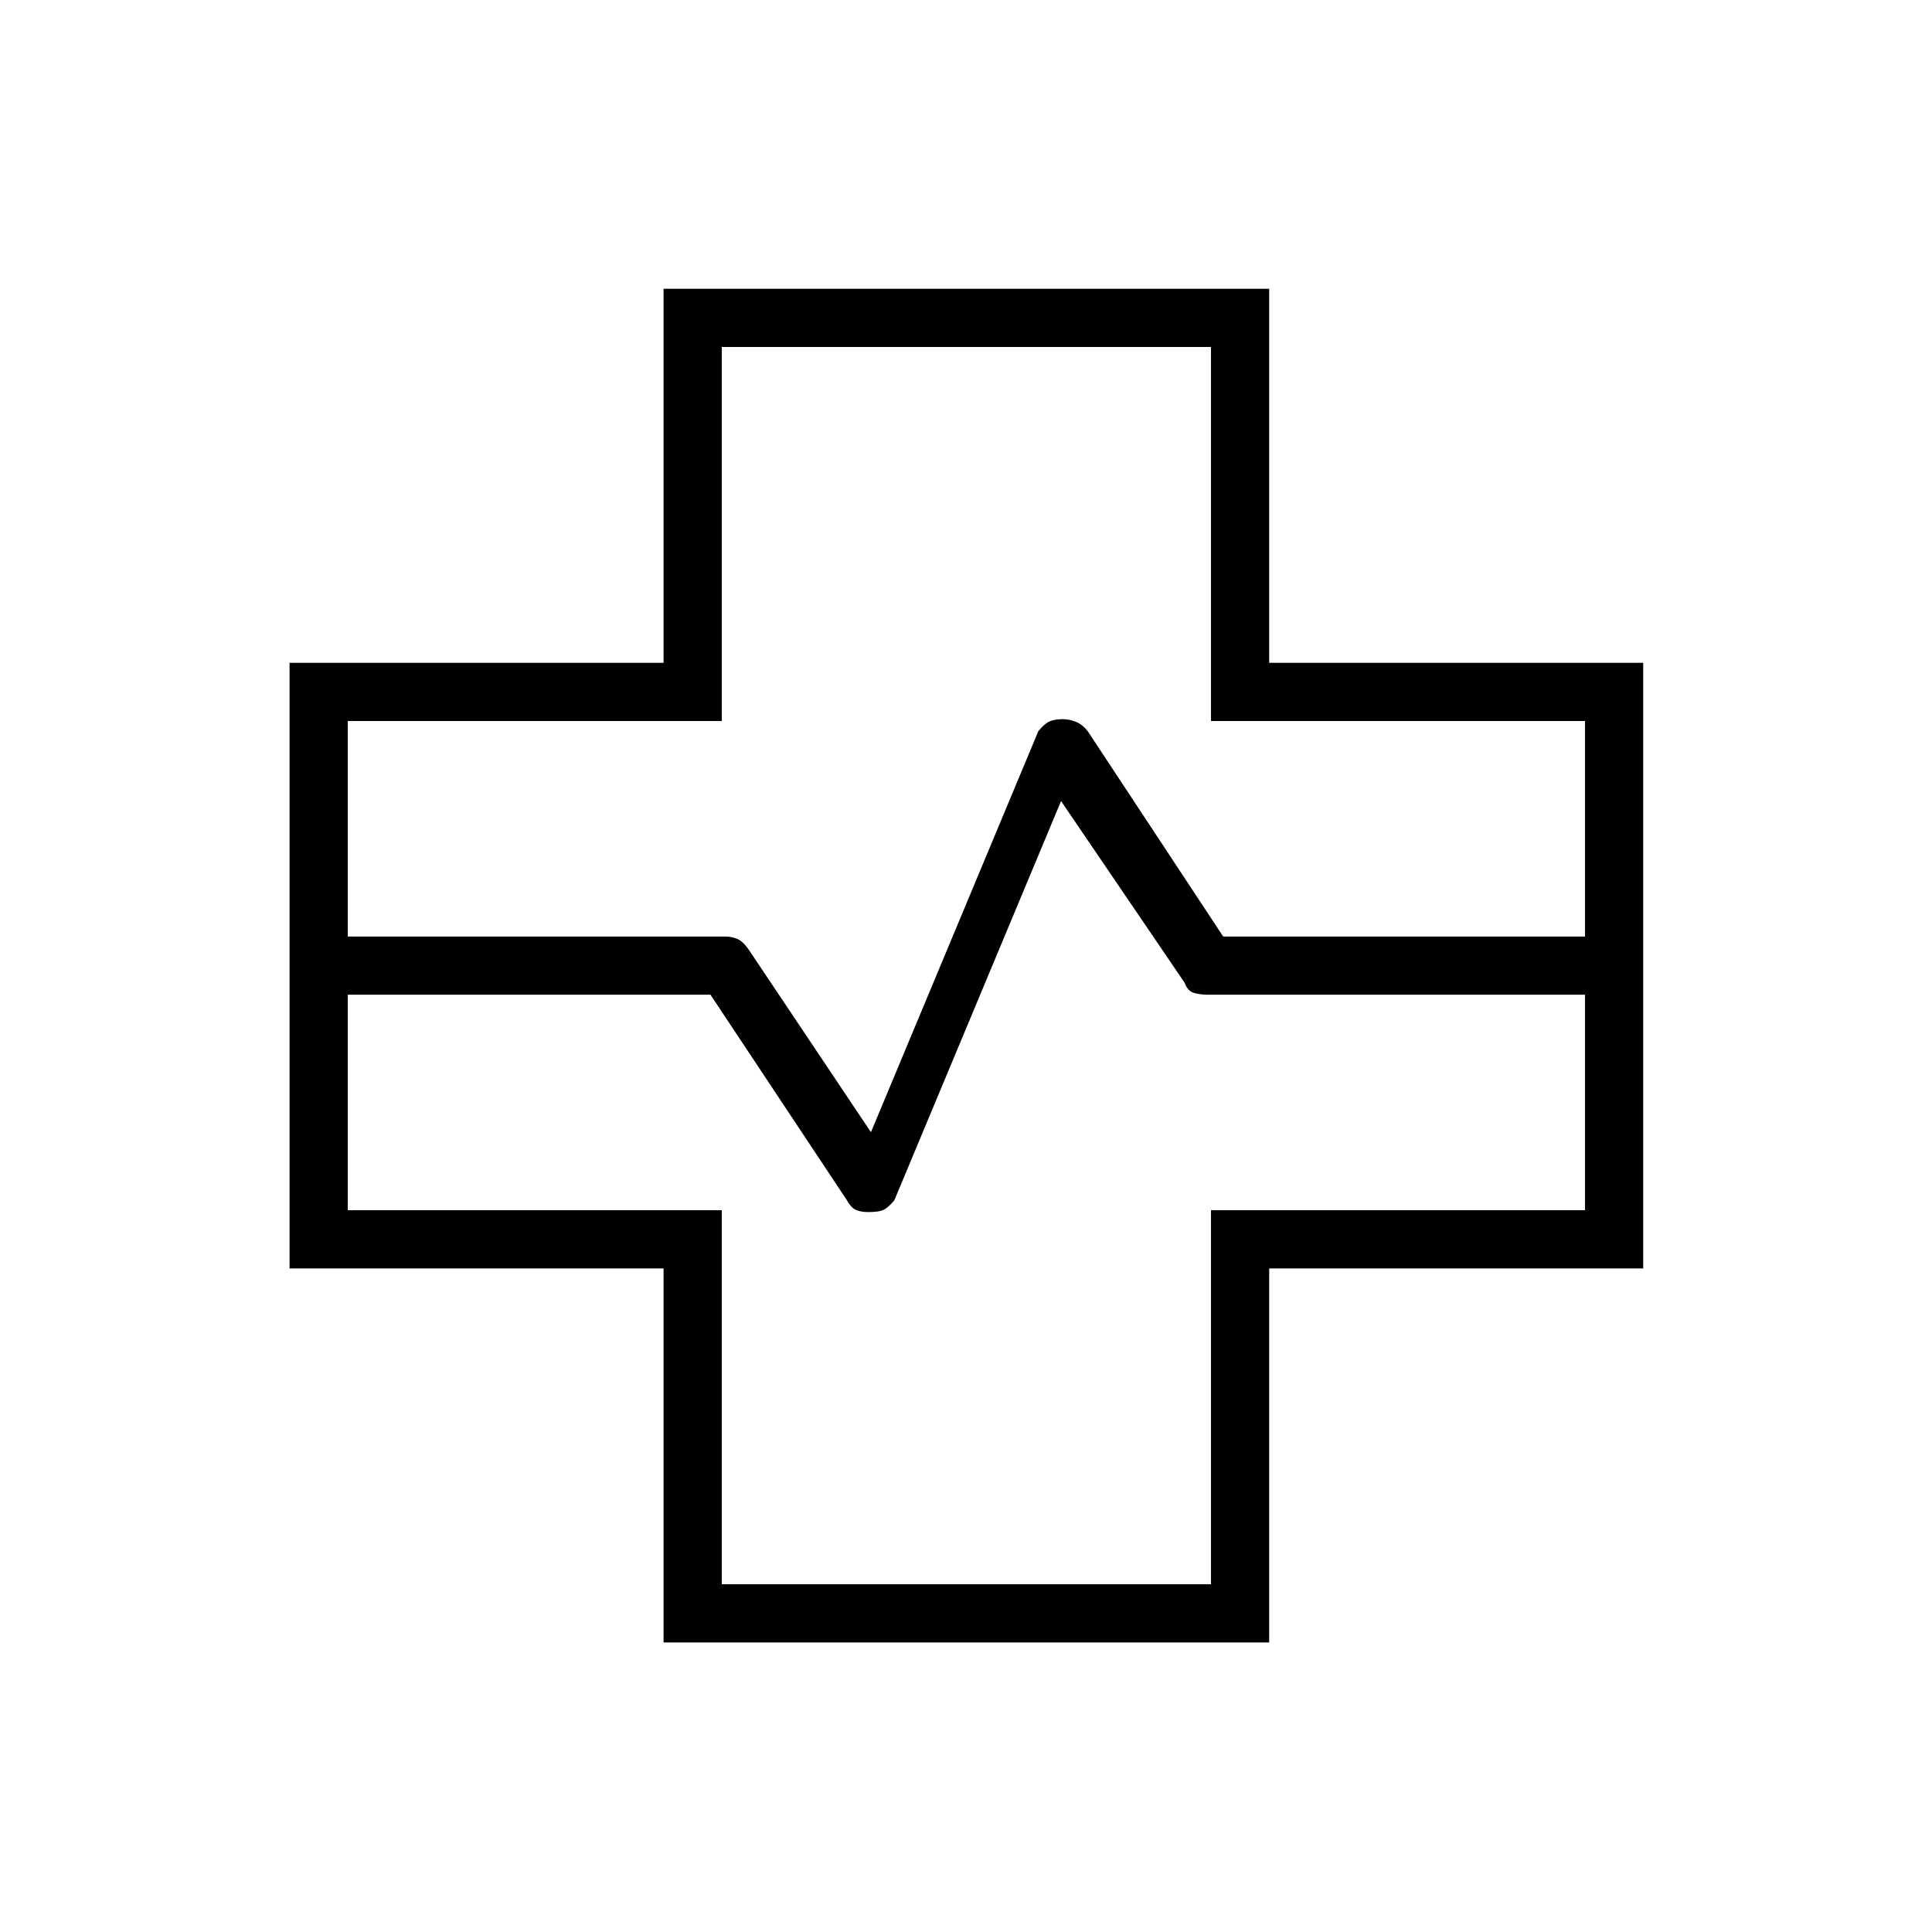 <svg xmlns="http://www.w3.org/2000/svg" height="20" viewBox="0 -960 960 960" width="20"><path d="M329.73-143.88v-185.85H143.88v-300.92h185.85V-816.5h300.92v185.85H816.5v300.92H630.65v185.85H329.73ZM172.81-494.65h187.24q3.55 0 6.33 1.19 2.77 1.19 5.59 5.23l60.8 90.81 83.19-199.31q3.08-3.73 5.6-4.83 2.51-1.09 6.47-1.09 3.4 0 6.7 1.37 3.31 1.38 5.85 4.75l67.21 101.88h179.79v-107.08H601.73v-185.85H358.65v185.85H172.81v107.08Zm185.84 321.84h243.08v-185.84h185.85v-107.08H599.96q-3.2 0-6.49-.84-3.3-.84-4.82-5.08l-61.42-90.31-82.86 198.44q-3.41 3.98-5.77 4.89-2.36.9-7.25.9-3.43 0-5.91-1t-4.85-5.23l-67.56-101.77H172.81v107.08h185.84v185.84ZM480-480Z"/></svg>